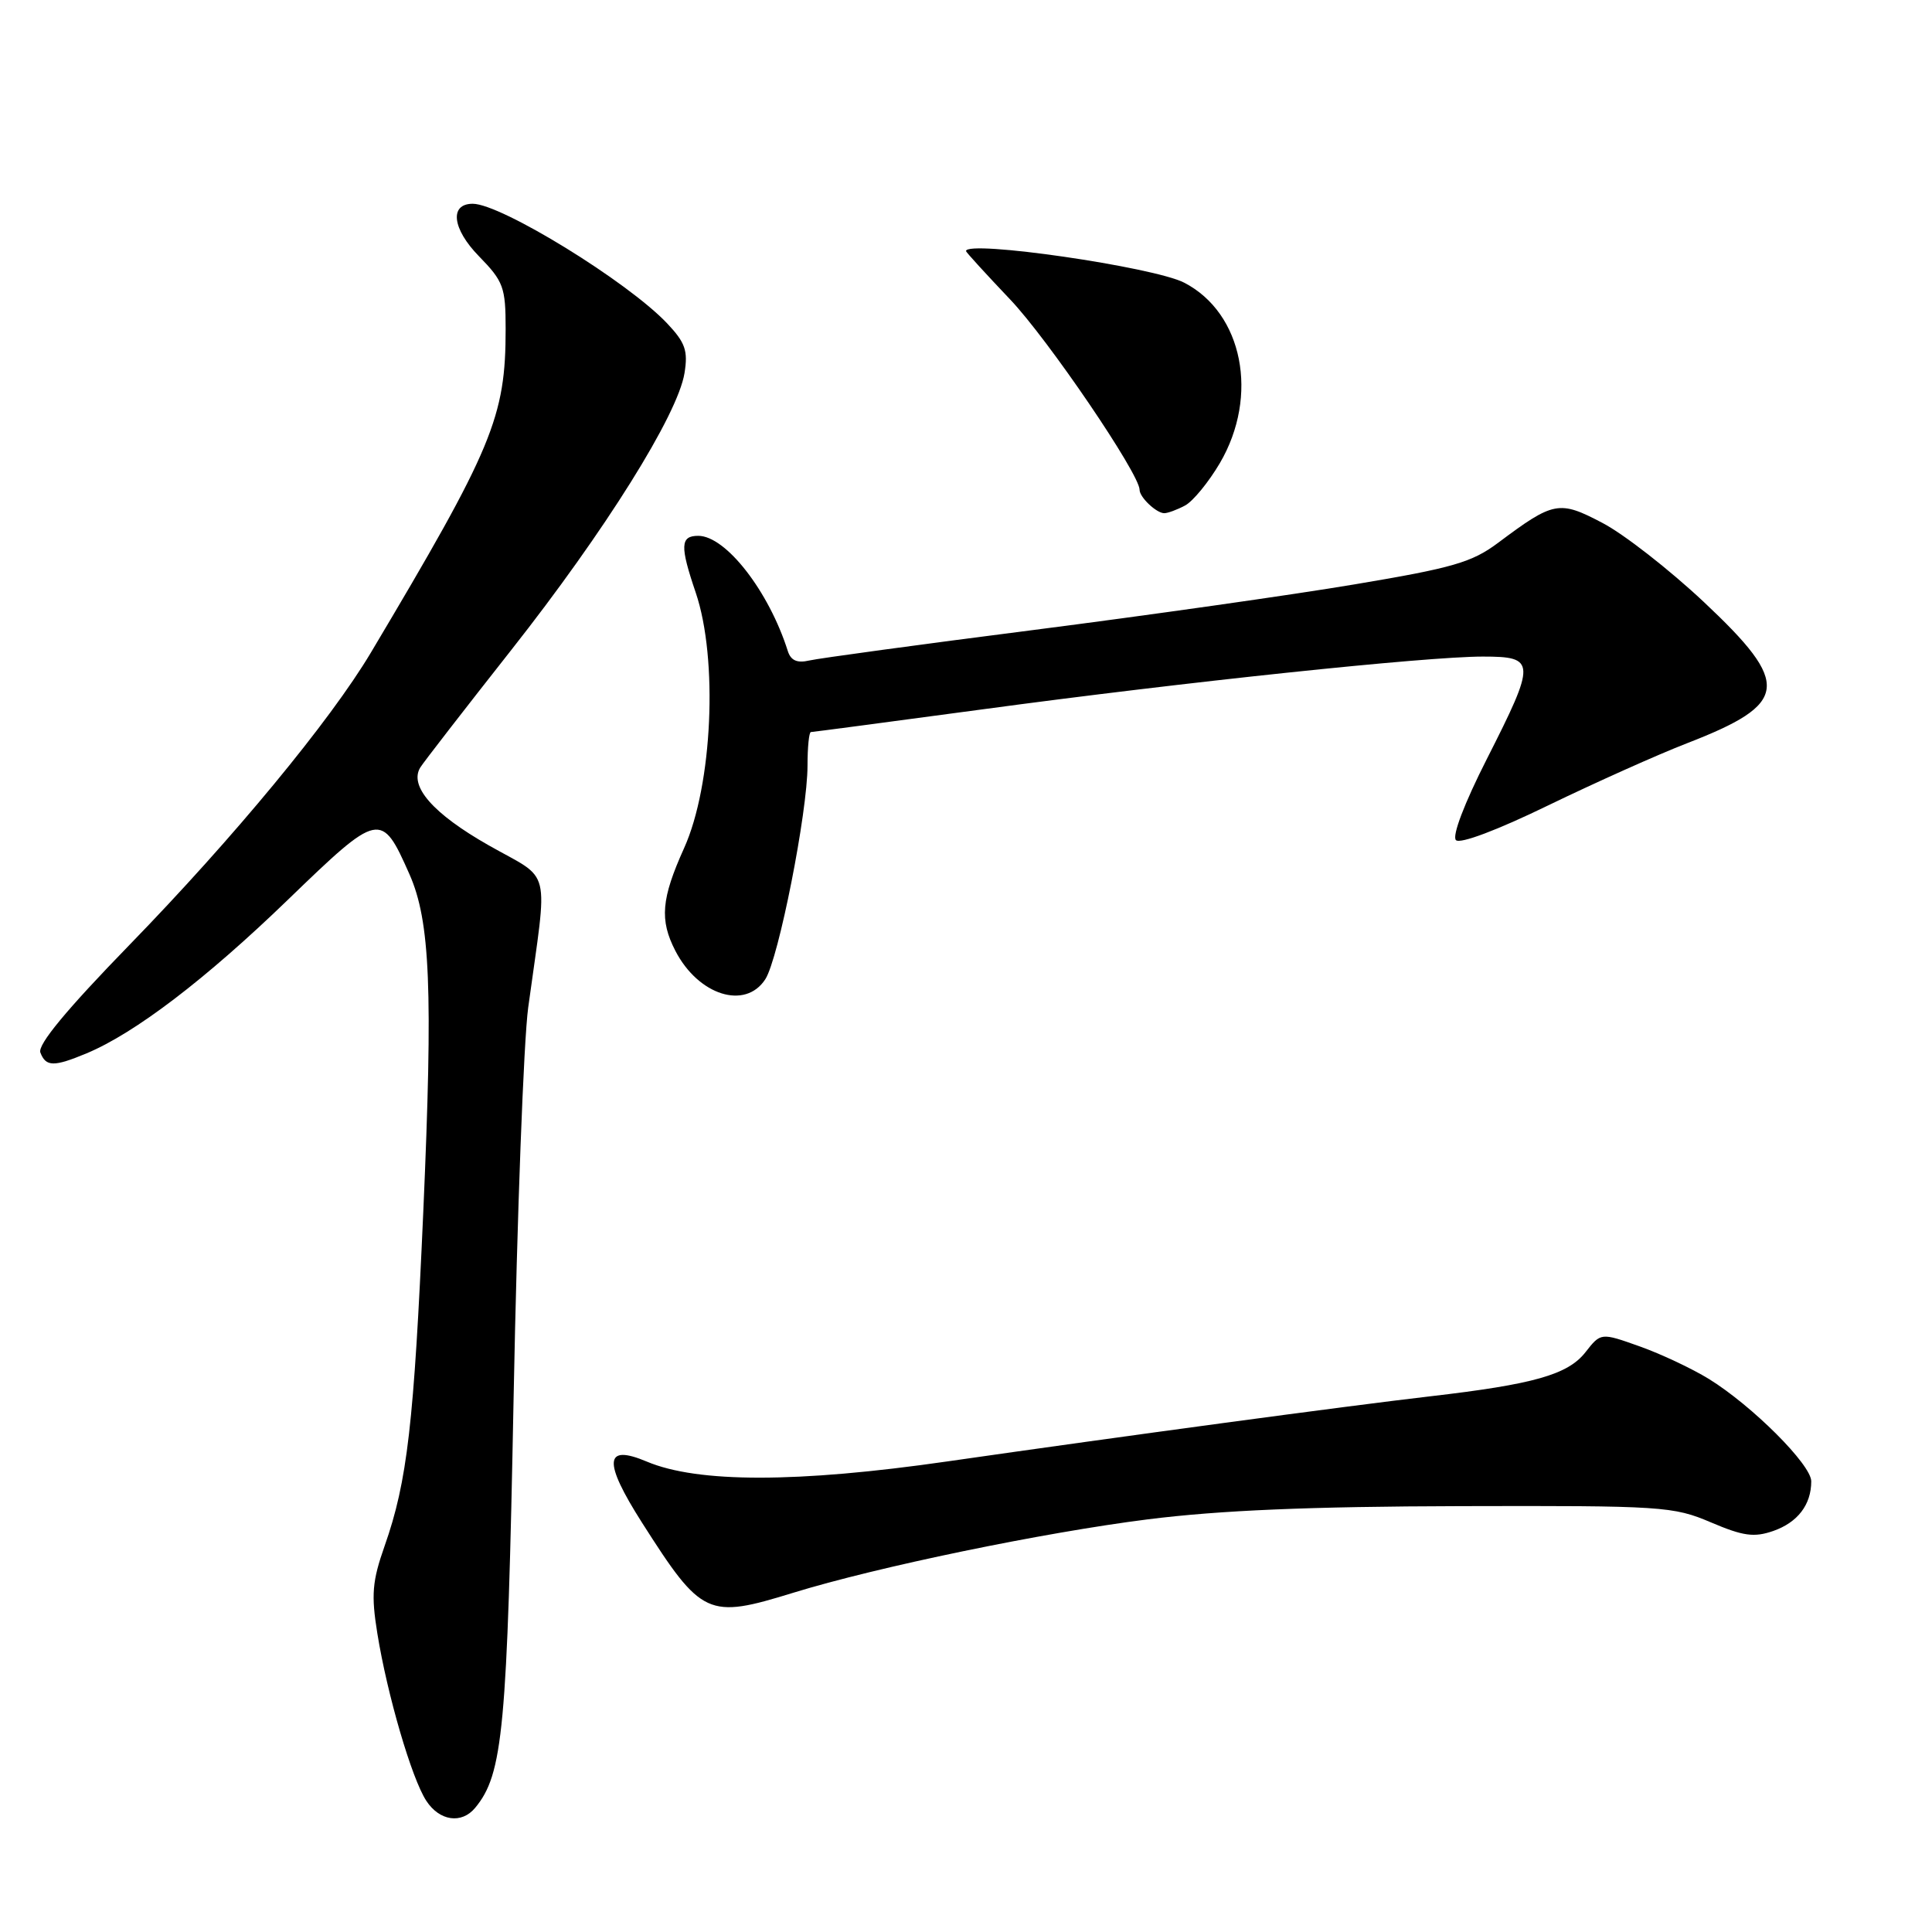 <?xml version="1.0" encoding="UTF-8" standalone="no"?>
<!DOCTYPE svg PUBLIC "-//W3C//DTD SVG 1.1//EN" "http://www.w3.org/Graphics/SVG/1.1/DTD/svg11.dtd" >
<svg xmlns="http://www.w3.org/2000/svg" xmlns:xlink="http://www.w3.org/1999/xlink" version="1.1" viewBox="0 0 256 256">
 <g >
 <path fill="currentColor"
d=" M 62.96 239.55 C 66.66 235.08 67.21 229.22 68.06 185.00 C 68.52 161.07 69.39 137.90 69.99 133.50 C 72.61 114.32 73.23 116.83 64.72 111.99 C 57.37 107.81 54.17 104.15 55.70 101.68 C 56.10 101.03 61.52 94.03 67.76 86.11 C 80.18 70.35 89.81 54.96 90.70 49.44 C 91.18 46.47 90.81 45.40 88.39 42.84 C 83.17 37.32 66.39 27.00 62.64 27.00 C 59.52 27.00 59.92 30.33 63.47 33.96 C 66.72 37.29 67.00 38.07 67.00 43.58 C 67.00 55.29 65.34 59.28 49.14 86.48 C 43.76 95.51 30.95 111.02 17.14 125.22 C 8.79 133.81 4.96 138.44 5.35 139.47 C 6.08 141.37 7.14 141.38 11.48 139.57 C 17.89 136.89 27.23 129.77 38.11 119.26 C 50.29 107.49 50.53 107.44 54.25 115.83 C 57.01 122.06 57.38 131.13 56.09 160.50 C 54.85 188.64 53.97 196.30 50.97 204.83 C 49.32 209.52 49.17 211.30 50.00 216.44 C 51.31 224.56 54.56 235.69 56.49 238.62 C 58.24 241.30 61.16 241.72 62.96 239.55 Z  M 105.14 211.04 C 116.24 207.62 138.24 203.07 152.10 201.32 C 161.65 200.12 173.54 199.62 193.50 199.57 C 220.26 199.50 221.73 199.60 226.70 201.72 C 230.99 203.55 232.43 203.74 234.97 202.86 C 238.20 201.73 240.00 199.38 240.00 196.28 C 240.00 194.08 232.18 186.27 226.44 182.72 C 224.21 181.35 220.08 179.40 217.26 178.40 C 212.12 176.57 212.12 176.57 210.07 179.19 C 207.74 182.15 203.23 183.43 189.50 185.02 C 178.24 186.33 149.09 190.26 125.50 193.65 C 105.63 196.51 92.44 196.51 85.71 193.67 C 80.07 191.29 79.89 193.62 85.07 201.76 C 93.01 214.21 93.75 214.55 105.14 211.04 Z  M 101.41 129.75 C 103.17 127.02 107.00 107.64 107.00 101.45 C 107.00 99.00 107.20 97.00 107.45 97.00 C 107.69 97.00 117.93 95.64 130.20 93.99 C 157.06 90.36 188.90 87.00 196.48 87.00 C 203.54 87.00 203.56 87.67 197.01 100.58 C 194.04 106.43 192.38 110.78 192.92 111.32 C 193.46 111.86 198.42 109.99 205.16 106.71 C 211.40 103.69 219.65 99.99 223.50 98.50 C 237.09 93.23 237.39 90.69 225.75 79.75 C 221.21 75.49 215.18 70.78 212.35 69.30 C 206.59 66.27 205.89 66.40 198.50 71.93 C 195.04 74.52 192.47 75.26 179.50 77.43 C 171.25 78.82 152.12 81.53 137.00 83.47 C 121.88 85.40 108.48 87.23 107.23 87.52 C 105.63 87.89 104.79 87.53 104.39 86.27 C 101.88 78.34 96.17 71.00 92.52 71.00 C 90.14 71.00 90.08 72.33 92.19 78.53 C 95.17 87.32 94.41 104.04 90.65 112.37 C 87.62 119.09 87.38 121.90 89.49 125.99 C 92.54 131.89 98.76 133.85 101.41 129.75 Z  M 157.03 66.98 C 158.08 66.42 160.15 63.89 161.64 61.36 C 166.86 52.45 164.69 41.48 156.92 37.46 C 152.89 35.37 128.00 31.76 128.00 33.27 C 128.00 33.41 130.63 36.29 133.84 39.67 C 138.85 44.93 151.00 62.80 151.00 64.90 C 151.00 65.89 153.23 68.00 154.27 68.00 C 154.74 68.00 155.99 67.54 157.03 66.98 Z "/>
</g>
</svg>